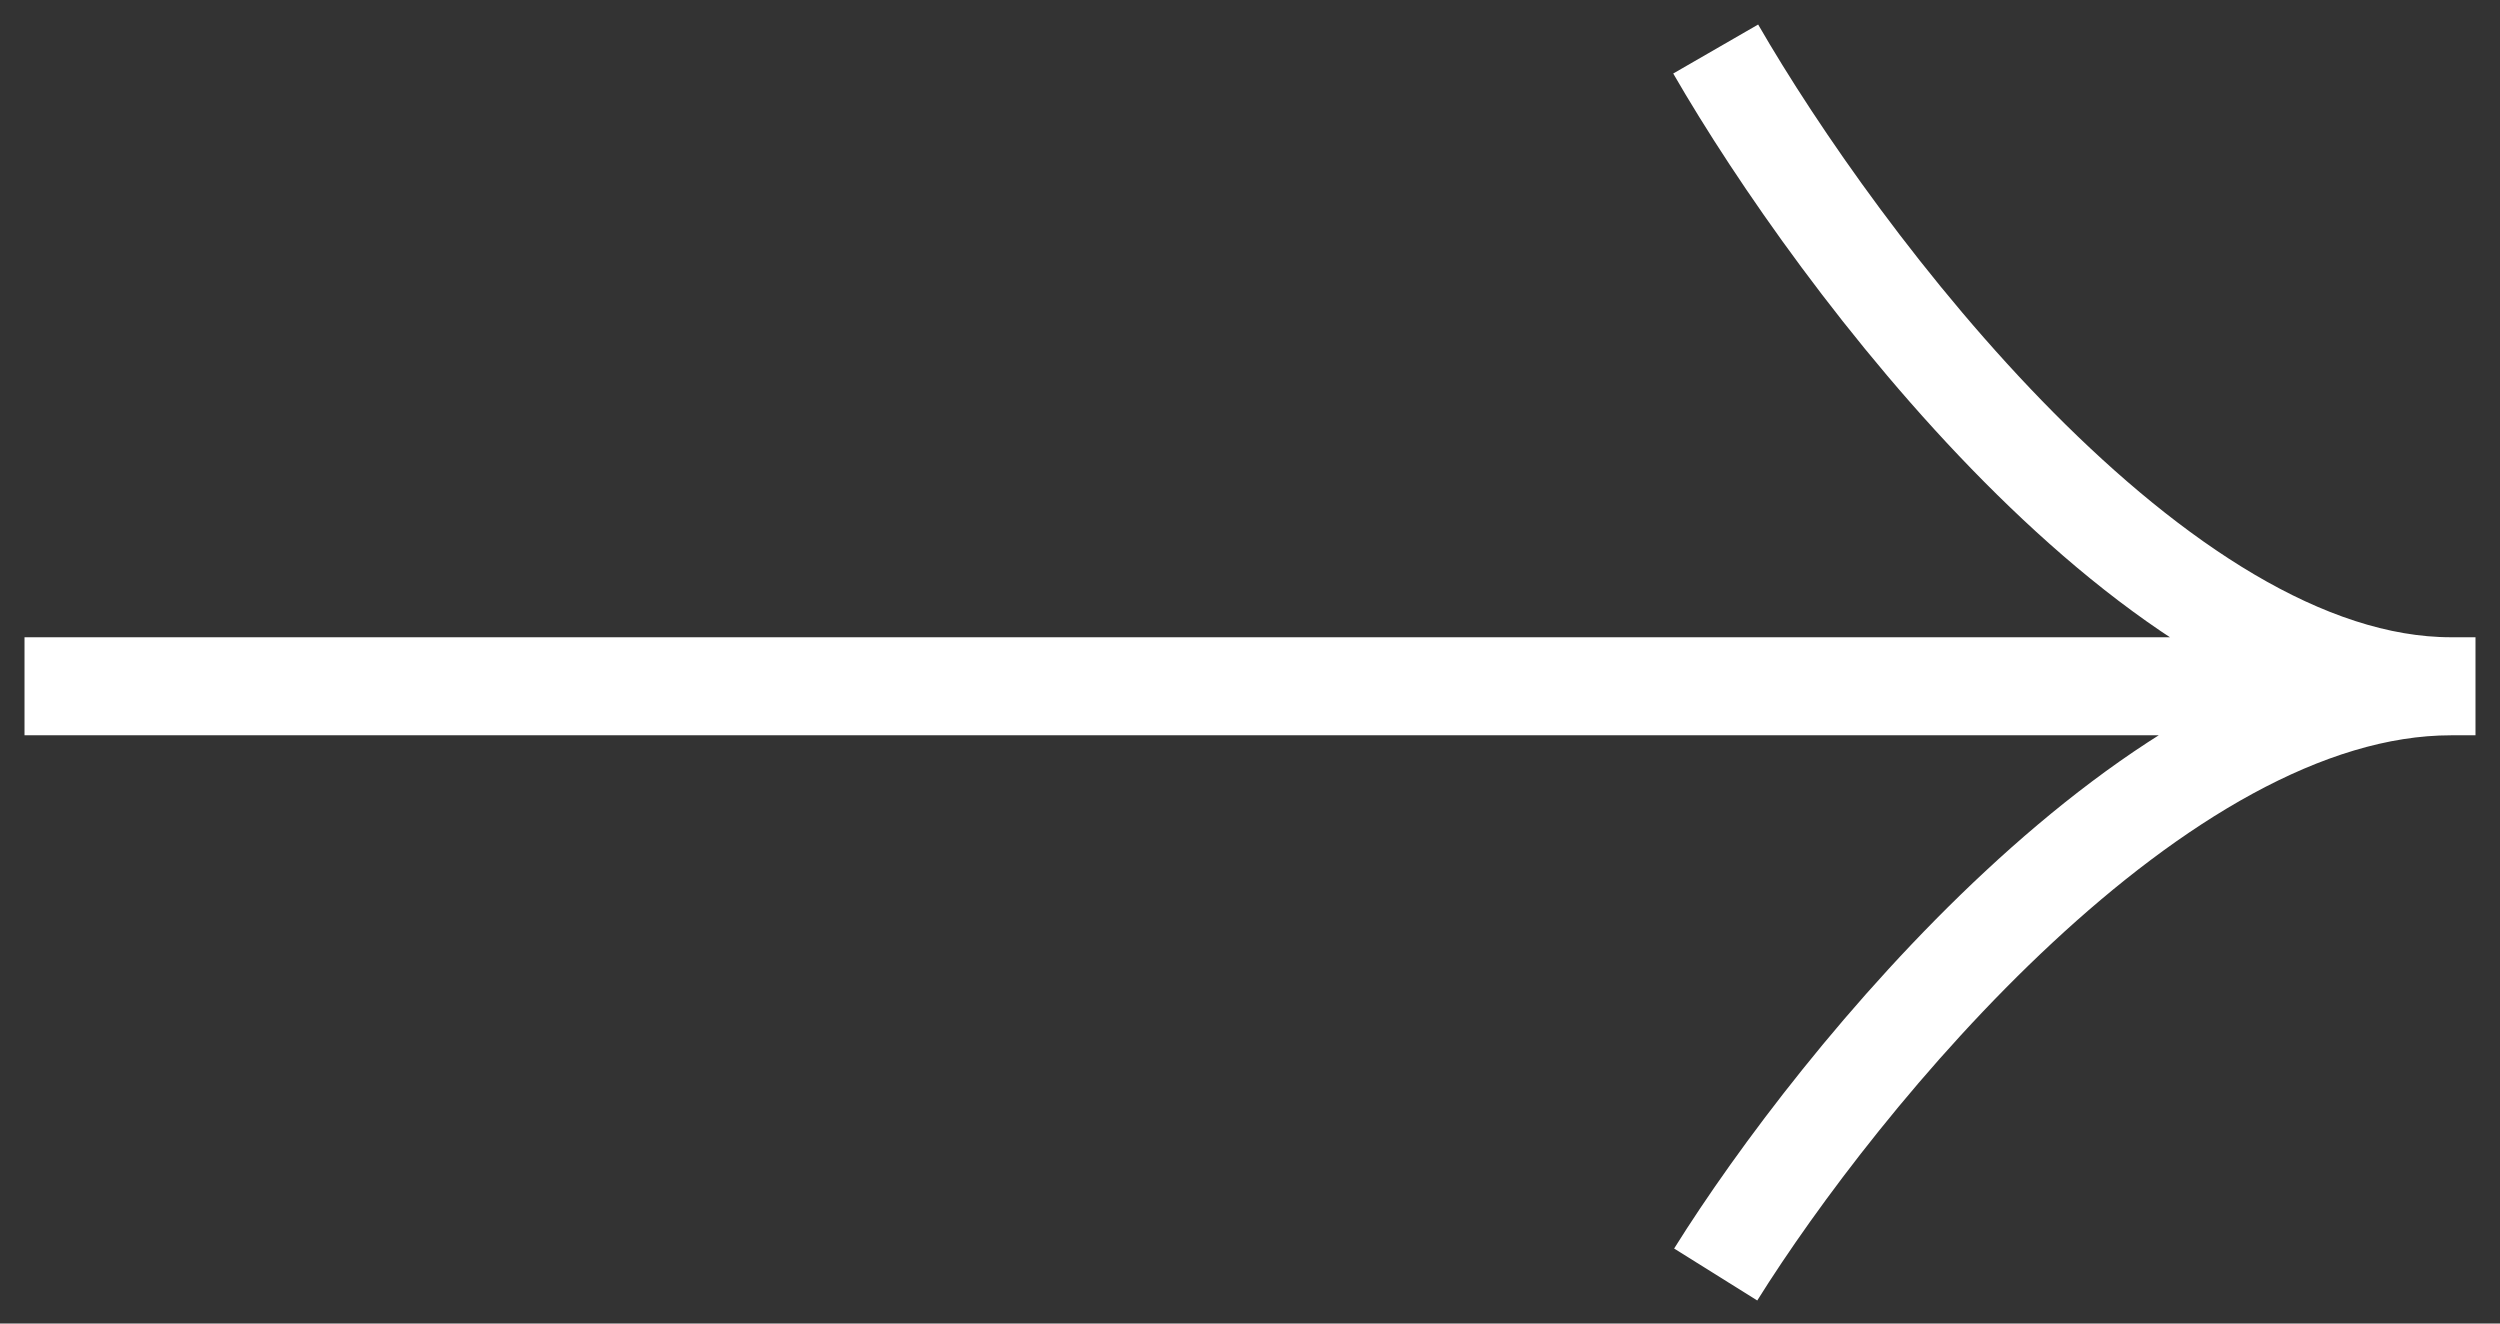 <svg xmlns="http://www.w3.org/2000/svg" width="51" height="27" fill="none"><rect width="100%" height="100%" fill="#333333" stroke="none"/><path stroke="#fff" stroke-width="2" d="M.5 14h50M35 1c2.5 4.333 9 13 15 13M35 26c2.5-4 9-12 15-12"/></svg>